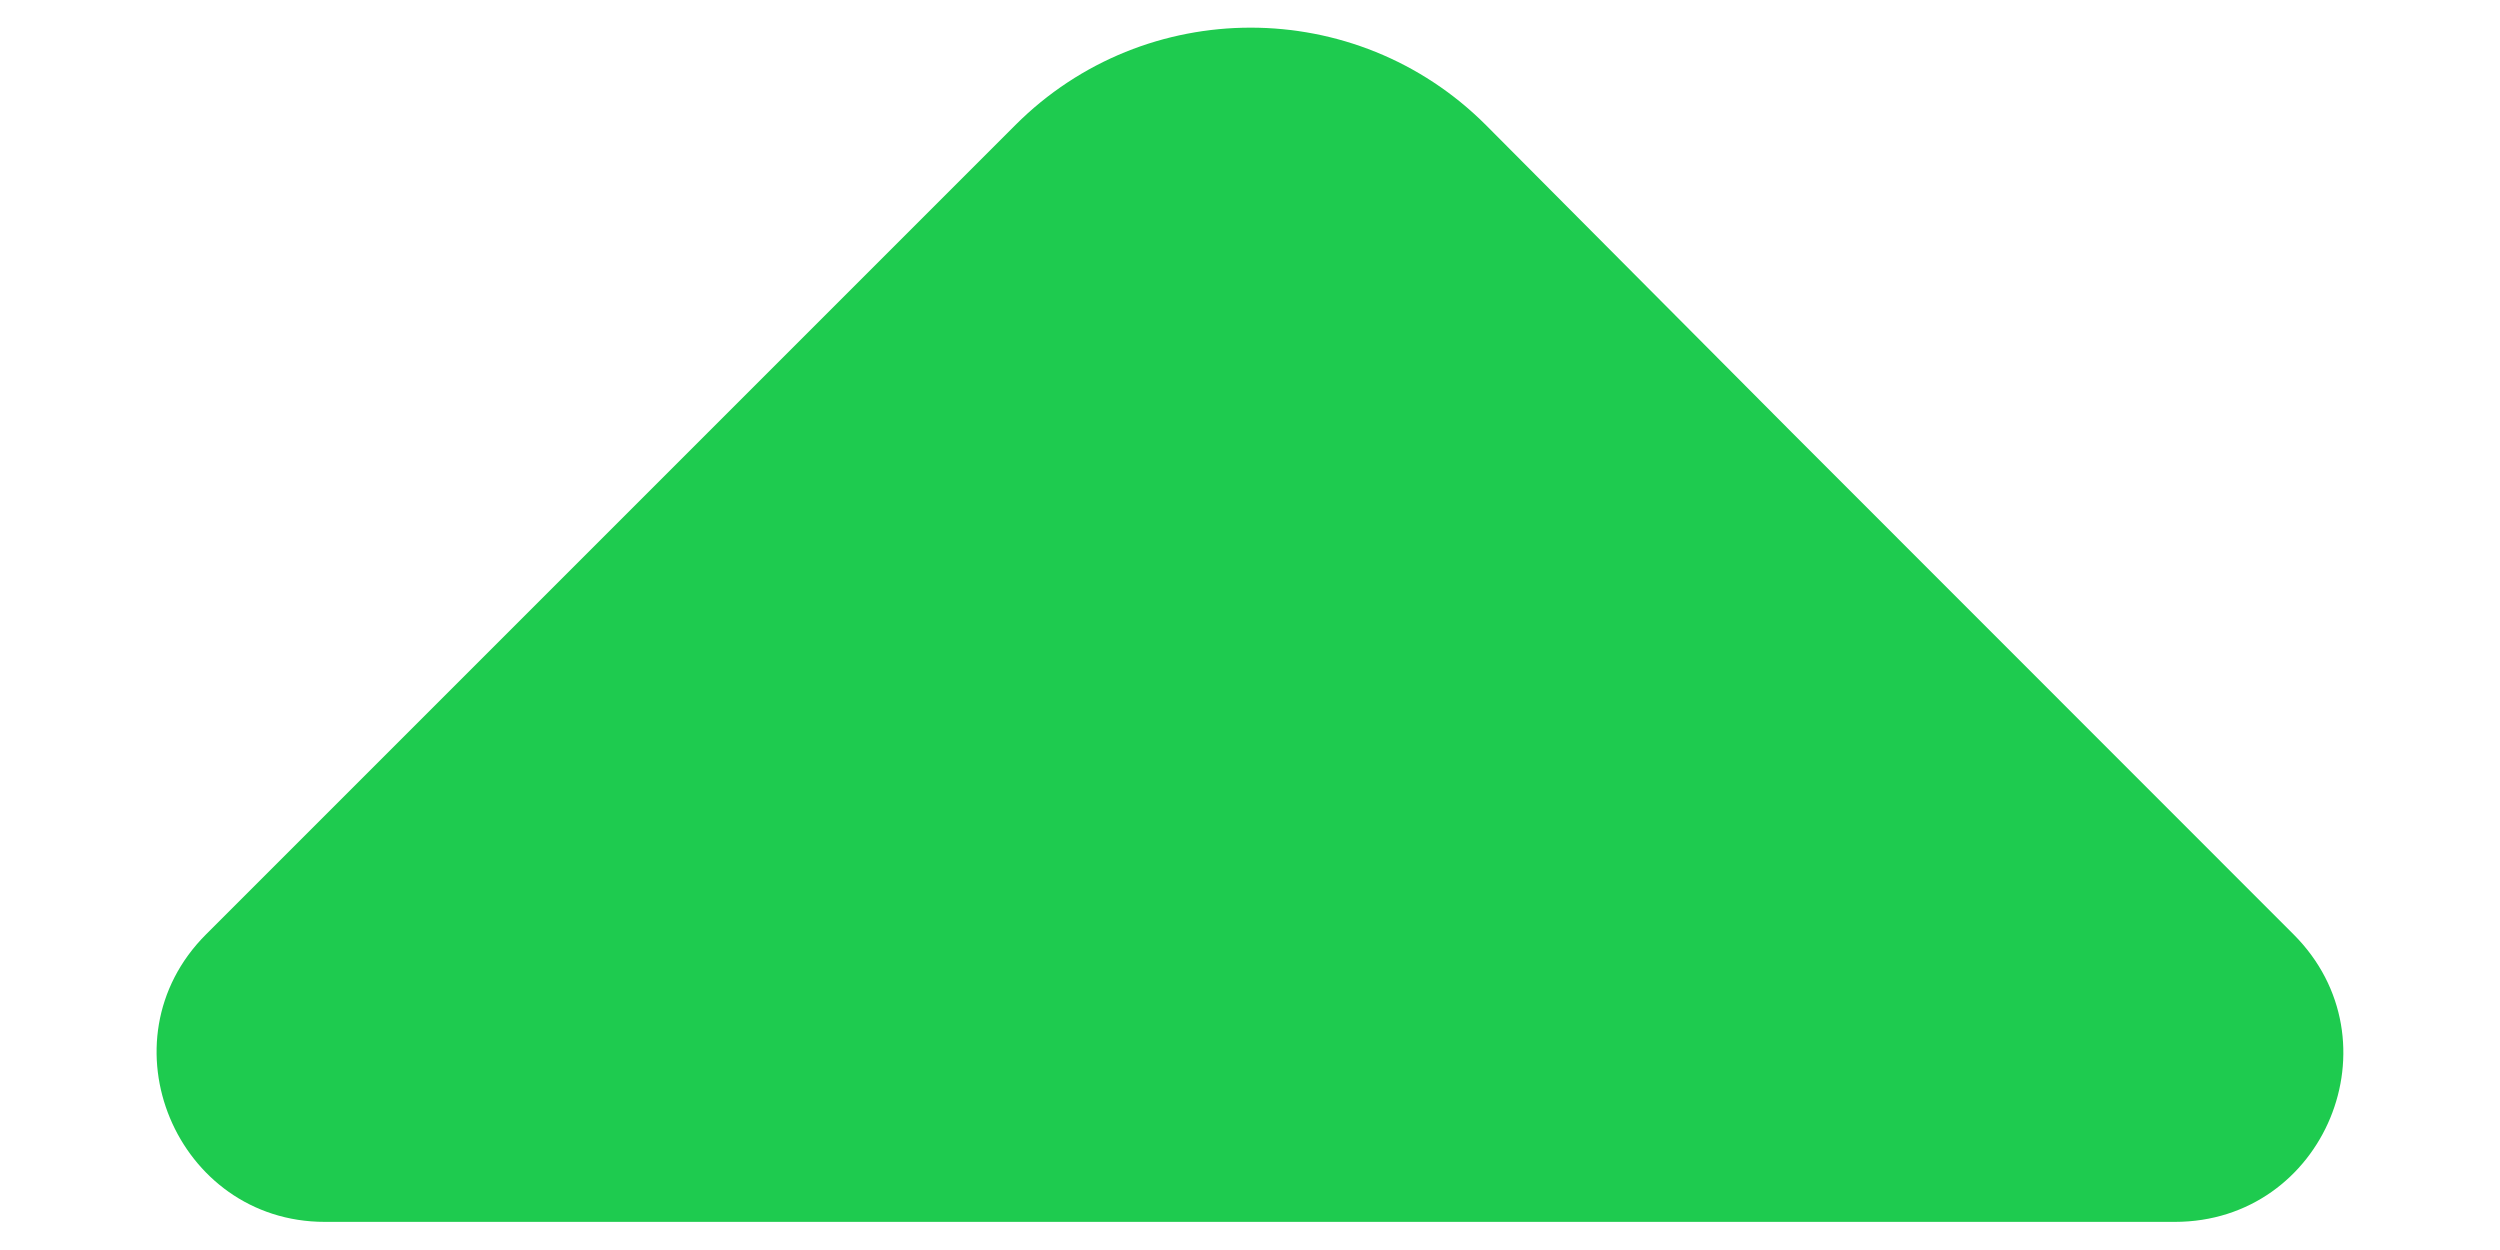 <svg width="12" height="6" viewBox="0 0 12 6" fill="none" xmlns="http://www.w3.org/2000/svg">
<path d="M11.009 4.485L8.602 2.077L7.132 0.6C6.509 -0.023 5.497 -0.023 4.874 0.6L0.989 4.485C0.479 4.995 0.847 5.865 1.559 5.865H5.767H10.439C11.159 5.865 11.519 4.995 11.009 4.485Z" fill="#1ECB4F"/>
</svg>
